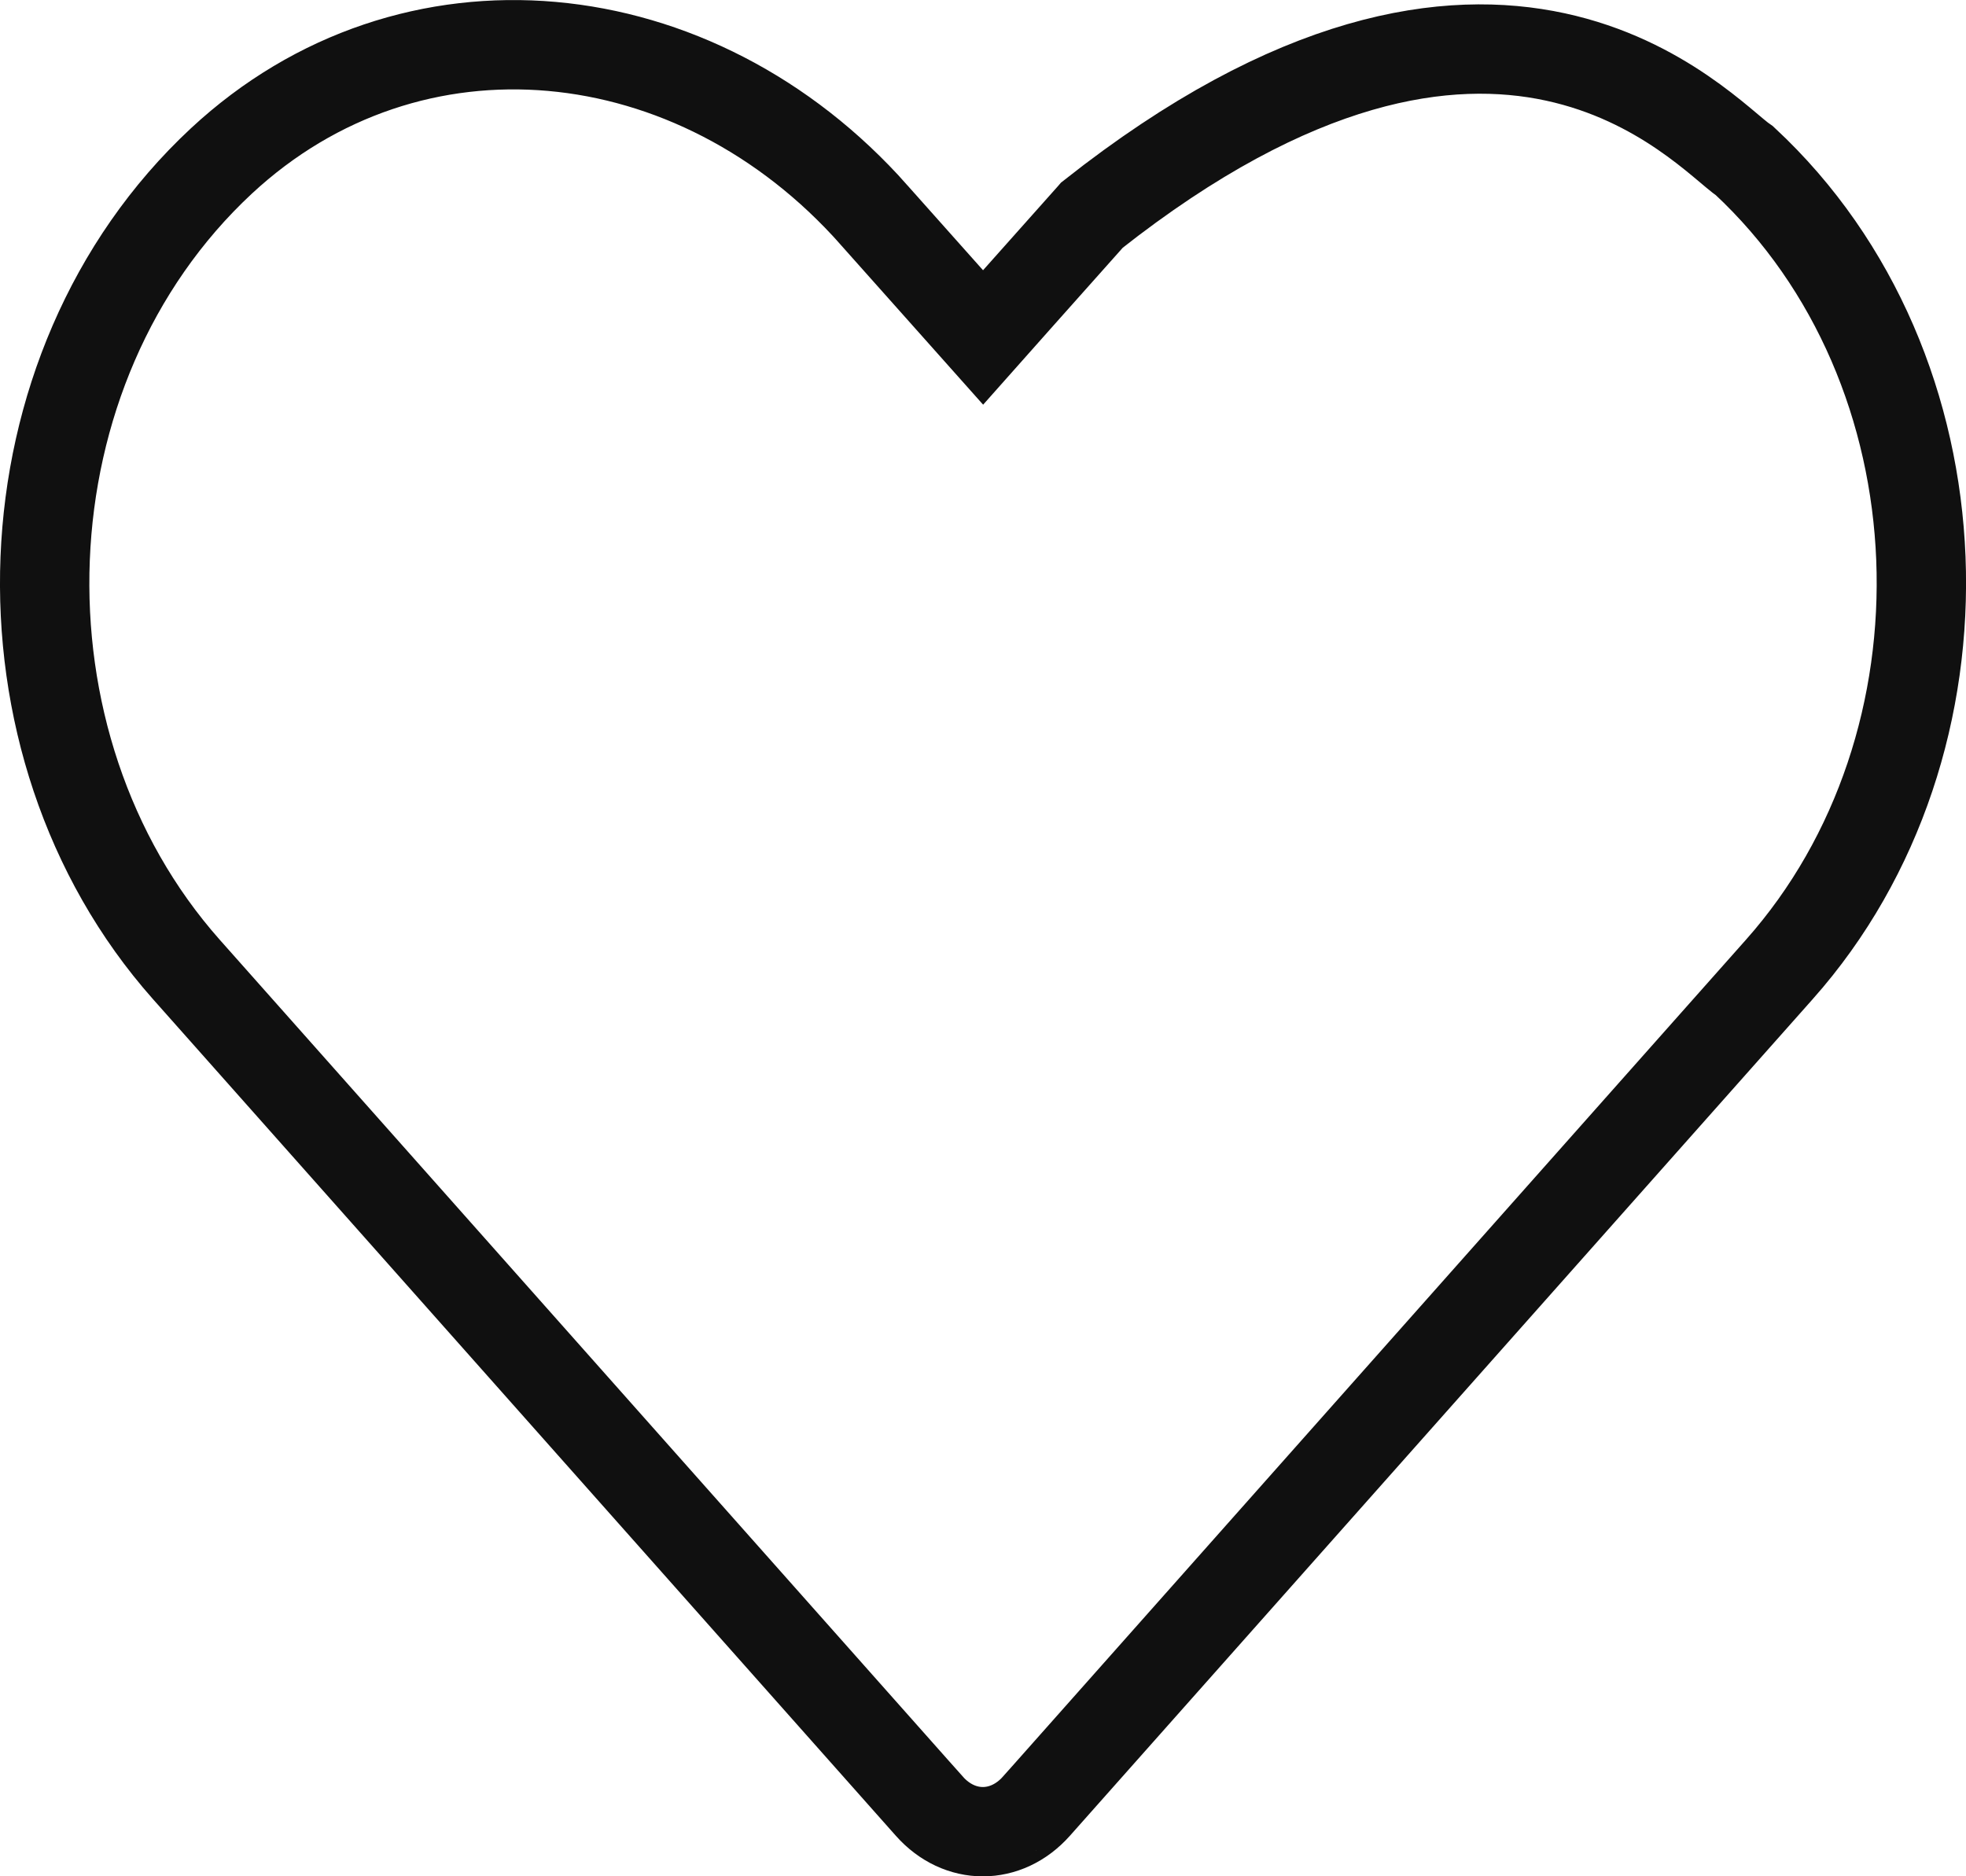<?xml version="1.0" encoding="UTF-8" standalone="no"?>
<svg
   width="22"
   height="21"
   viewBox="0 0 22 21"
   fill="none"
   version="1.1"
   id="svg4"
   sodipodi:docname="like.svg"
   inkscape:version="1.2.2 (732a01da63, 2022-12-09)"
   xmlns:inkscape="http://www.inkscape.org/namespaces/inkscape"
   xmlns:sodipodi="http://sodipodi.sourceforge.net/DTD/sodipodi-0.dtd"
   xmlns="http://www.w3.org/2000/svg"
   xmlns:svg="http://www.w3.org/2000/svg">
  <defs
     id="defs8" />
  <sodipodi:namedview
     id="namedview6"
     pagecolor="#ffffff"
     bordercolor="#000000"
     borderopacity="0.25"
     inkscape:showpageshadow="2"
     inkscape:pageopacity="0.0"
     inkscape:pagecheckerboard="0"
     inkscape:deskcolor="#d1d1d1"
     showgrid="false"
     inkscape:zoom="41.142857"
     inkscape:cx="9.2482639"
     inkscape:cy="10.560764"
     inkscape:window-width="2400"
     inkscape:window-height="1471"
     inkscape:window-x="2391"
     inkscape:window-y="-9"
     inkscape:window-maximized="1"
     inkscape:current-layer="Like" />
  <g
     id="Like">
    <path
       id="Vector"
       d="m 12.221,2.406 -2e-4,2.5e-4 L 11.374,3.357 11.001,3.777 10.627,3.357 9.78,2.406 9.78,2.405 C 7.783,0.153 4.598,-0.17 2.477,1.802 -0.018,4.125 -0.155,8.324 2.085,10.85 l 8.314,9.365 c 0,10e-5 0,10e-5 1e-4,10e-5 0.338,0.381 0.86,0.381 1.199,0 0,0 10e-5,0 10e-5,-10e-5 l 8.314,-9.366 10e-5,-10e-5 C 22.156,8.323 22.019,4.125 19.524,1.802 19.058,1.486 16.773,-1.189 12.221,2.406 Z"
       stroke="#101010"
       sodipodi:nodetypes="ccccccscccccccccc"
       style="fill:none;fill-opacity:1" />
  </g>
</svg>
